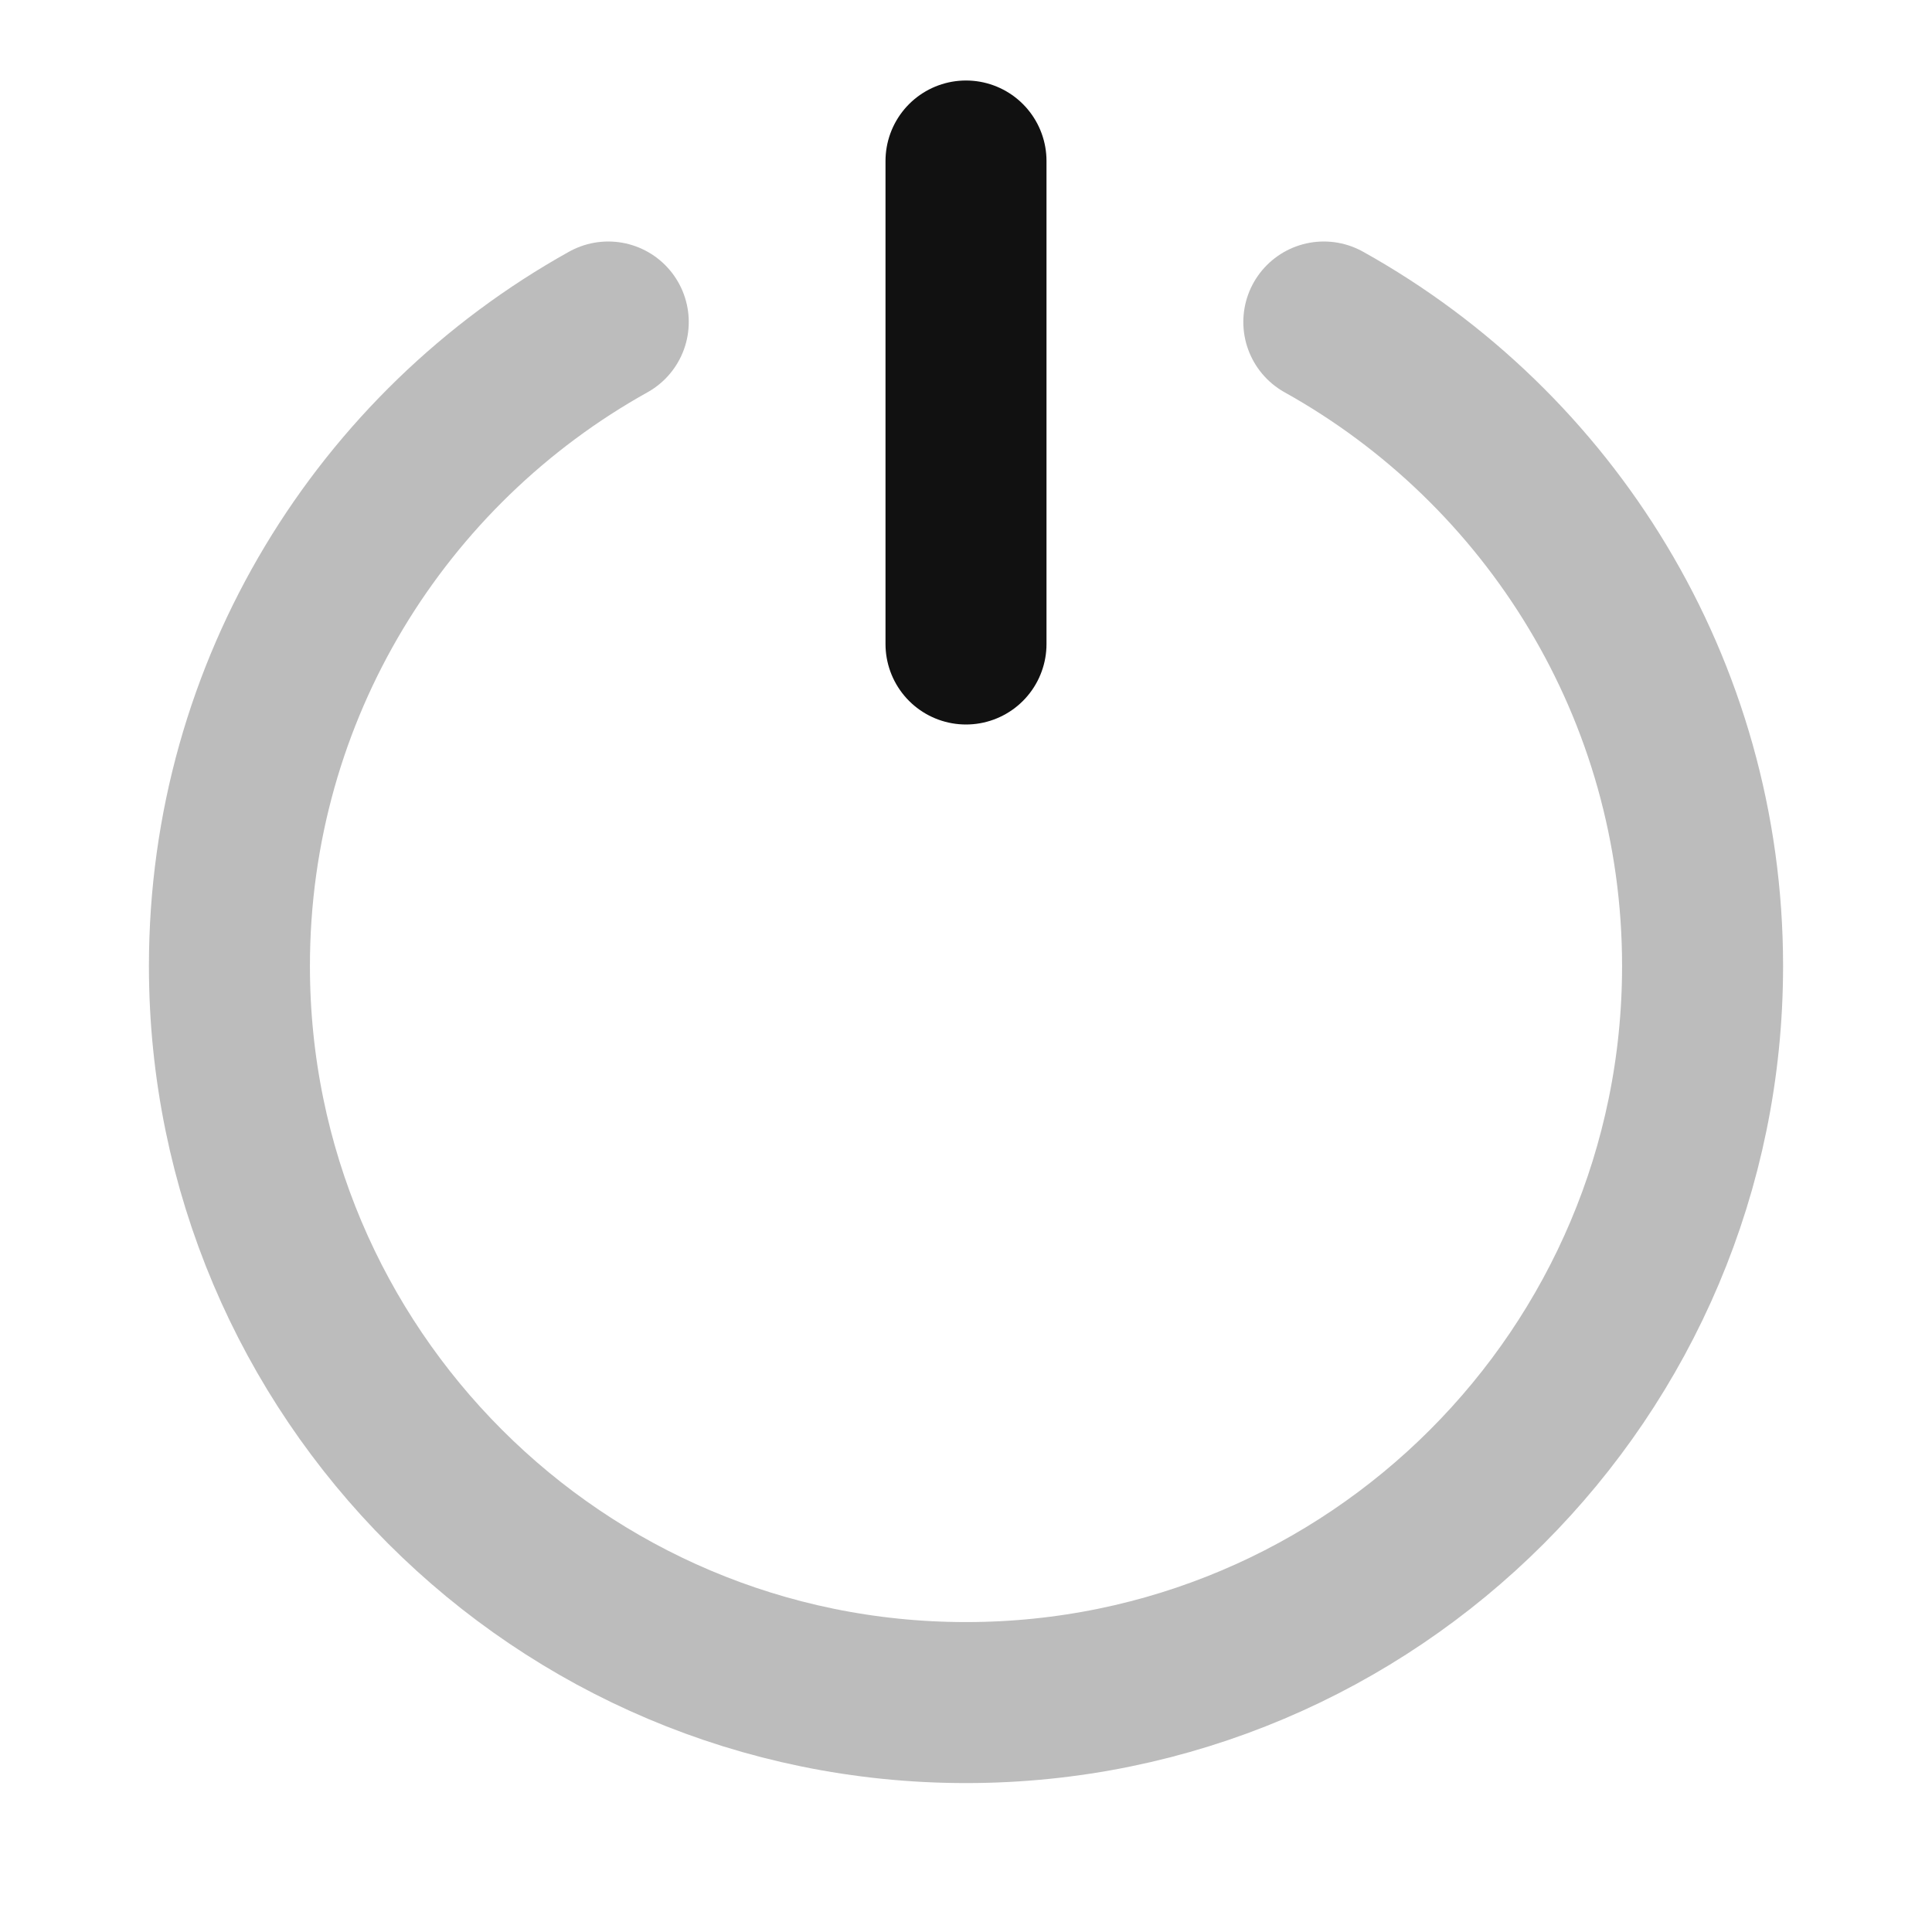 <svg width="24" height="24" viewBox="0 0 24 24" fill="none" xmlns="http://www.w3.org/2000/svg">
<path opacity="0.28" d="M7.556 4C4.749 5.563 2.85 8.56 2.85 12C2.85 17.053 6.947 21.15 12 21.15C17.053 21.15 21.15 17.053 21.15 12C21.15 8.56 19.251 5.563 16.445 4" stroke="#111111" stroke-width="2" stroke-linecap="round" stroke-linejoin="round"/>
<path d="M12 8V2" stroke="#111111" stroke-width="2" stroke-linecap="round" stroke-linejoin="round"/>
</svg>
